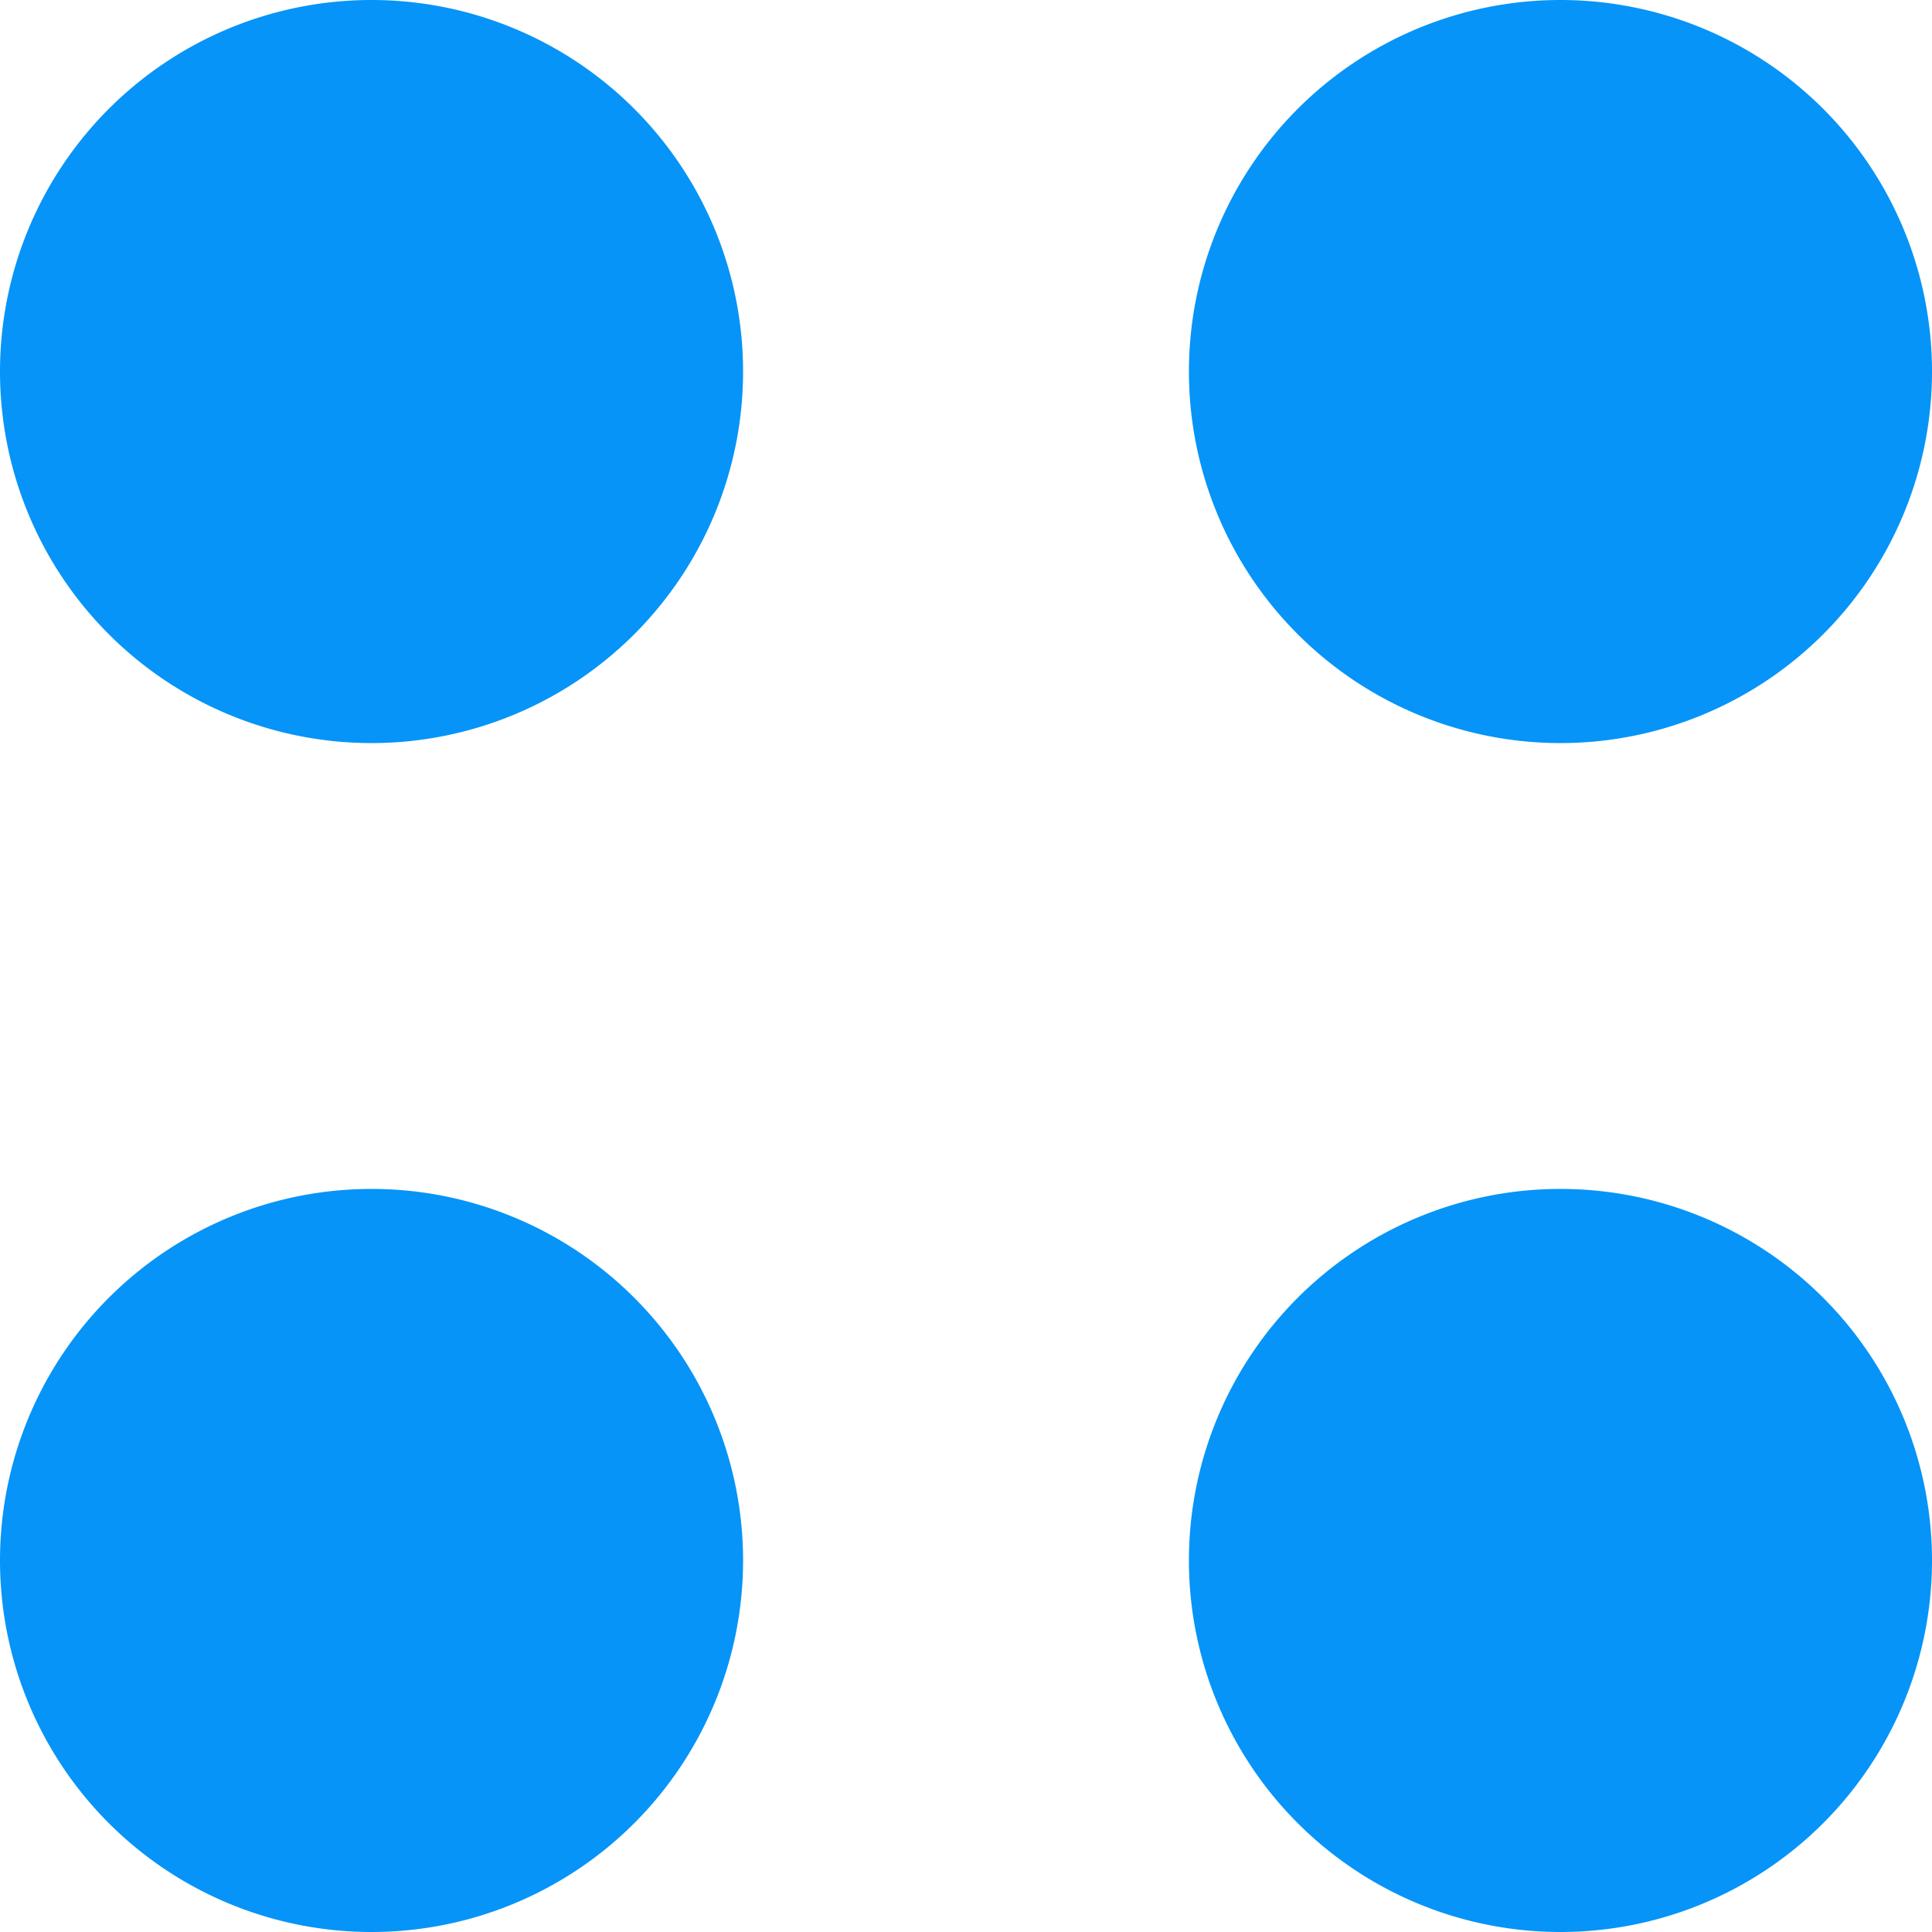 <svg xmlns="http://www.w3.org/2000/svg" width="13" height="13" viewBox="0 0 13 13">
  <defs>
    <style>
      .cls-1 {
        fill: #0694f8;
        fill-rule: evenodd;
      }
    </style>
  </defs>
  <path id="группа" class="cls-1" d="M32.5,2736a2.5,2.5,0,1,1-2.5,2.5A2.5,2.5,0,0,1,32.5,2736Zm8,0a2.5,2.5,0,1,1-2.5,2.5A2.5,2.5,0,0,1,40.5,2736Zm-8,8a2.5,2.5,0,1,1-2.5,2.5A2.5,2.5,0,0,1,32.5,2744Zm8,0a2.5,2.5,0,1,1-2.5,2.5A2.5,2.5,0,0,1,40.5,2744Z" transform="translate(-30 -2736)"/>
</svg>

